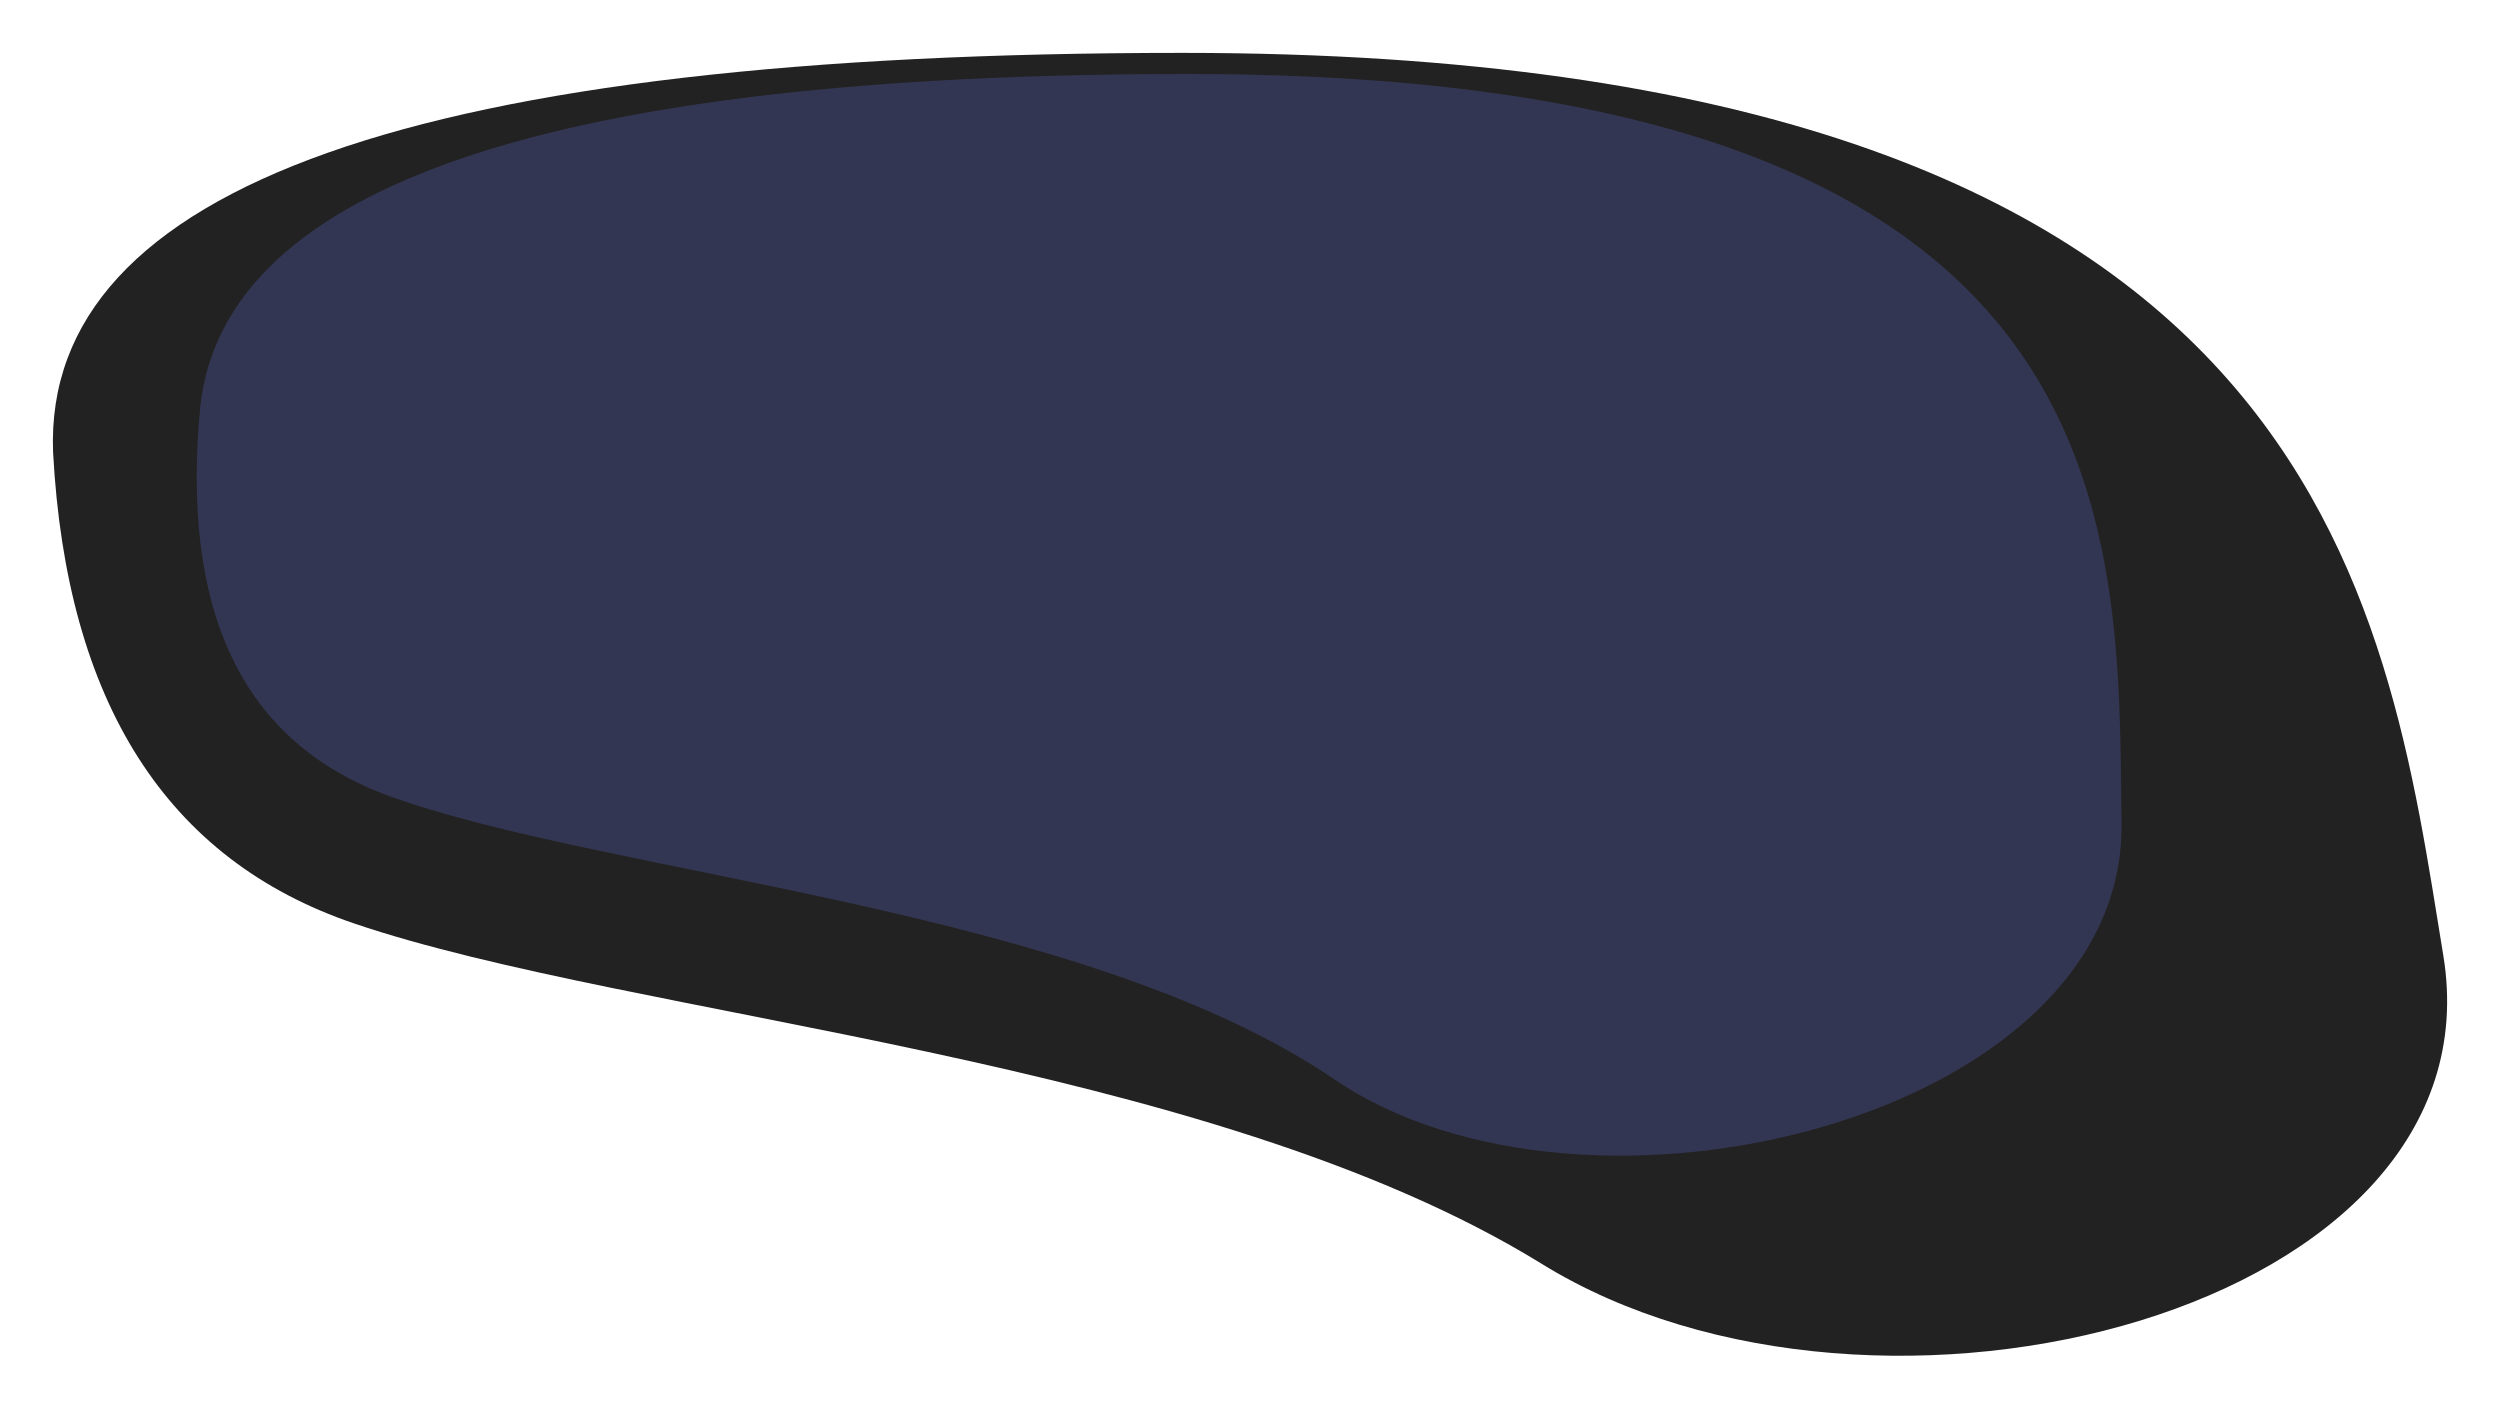<!-- upright -->
<svg xmlns="http://www.w3.org/2000/svg" xmlns:xlink="http://www.w3.org/1999/xlink" width="1063.882" height="599.449" viewBox="0 0 1063.882 599.449">
  <defs>
    <filter id="Path_3" x="0" y="0" width="1063.882" height="599.449" filterUnits="userSpaceOnUse">
      <feOffset dy="5" input="SourceAlpha"/>
      <feGaussianBlur stdDeviation="7.5" result="blur"/>
      <feFlood flood-opacity="0.251"/>
      <feComposite operator="in" in2="blur"/>
      <feComposite in="SourceGraphic"/>
    </filter>
    <filter id="Path_6" x="61.201" y="8.995" width="864.12" height="505.297" filterUnits="userSpaceOnUse">
      <feOffset dy="5" input="SourceAlpha"/>
      <feGaussianBlur stdDeviation="7.5" result="blur-2"/>
      <feFlood flood-opacity="0.251"/>
      <feComposite operator="in" in2="blur-2"/>
      <feComposite in="SourceGraphic"/>
    </filter>
  </defs>
  <g id="cool-background" transform="translate(-309.407 133.702)">
    <path id="Path_1" data-name="Path 1" d="M727.865.118q-27.1,60.347,10.248,75.669c37.348,15.322,126.154,21.451,163.275,54.689s150.3,7.543,169.659-49.5S1125.256-64,941.478-64Q757.7-64,727.866.118Z" transform="translate(-149.958 -19.221)" fill="#e2e5ea"/>
    <g transform="matrix(1, 0, 0, 1, 309.41, -133.7)" filter="url(#Path_3)">
      <path id="Path_3-2" data-name="Path 3" d="M343.971,55.314q8.609,159.92,128,200.524c119.392,40.6,362.9,56.846,505.563,144.927s408.353,19.988,383.624-131.185S1311.607-114.6,824.594-114.6q-487.018,0-480.622,169.914Z" transform="translate(-321.39 132.1)" fill="#222"/>
    </g>
    <g transform="matrix(1, 0, 0, 1, 309.41, -133.7)" filter="url(#Path_6)">
      <path id="Path_6-2" data-name="Path 6" d="M442.65,40.26q-12.938,132.764,81.08,166.473c94.019,33.709,294.133,47.193,401.51,120.317s336.5,16.594,334.956-108.908S1267.311-100.8,863-100.8q-404.317,0-420.347,141.06Z" transform="translate(-357.38 127.29)" fill="#333652"/>
    </g>
  </g>
</svg>

<!-- flipped -->
<!-- <svg xmlns="http://www.w3.org/2000/svg" xmlns:xlink="http://www.w3.org/1999/xlink" width="1063.882" height="599.449" viewBox="0 0 1063.882 599.449">
  <defs>
    <filter id="Path_3" x="0" y="0" width="1063.882" height="599.449" filterUnits="userSpaceOnUse">
      <feOffset dy="5" input="SourceAlpha"/>
      <feGaussianBlur stdDeviation="7.5" result="blur"/>
      <feFlood flood-opacity="0.251"/>
      <feComposite operator="in" in2="blur"/>
      <feComposite in="SourceGraphic"/>
    </filter>
    <filter id="Path_6" x="61.201" y="85.157" width="864.12" height="505.297" filterUnits="userSpaceOnUse">
      <feOffset dy="5" input="SourceAlpha"/>
      <feGaussianBlur stdDeviation="7.5" result="blur-2"/>
      <feFlood flood-opacity="0.251"/>
      <feComposite operator="in" in2="blur-2"/>
      <feComposite in="SourceGraphic"/>
    </filter>
  </defs>
  <g id="cool-background" transform="translate(22.5 17.5)">
    <path id="Path_1" data-name="Path 1" d="M727.865,81.108q-27.1-60.347,10.248-75.669C775.461-9.884,864.267-16.013,901.388-49.251s150.3-7.543,169.659,49.5,54.209,144.974-129.57,144.974q-183.78,0-213.612-64.118Z" transform="translate(-481.865 376.242)" fill="#e2e5ea"/>
    <g transform="matrix(1, 0, 0, 1, -22.5, -17.5)" filter="url(#Path_3)">
      <path id="Path_3-2" data-name="Path 3" d="M343.971,269.935q8.609-159.92,128-200.524c119.392-40.6,362.9-56.846,505.563-144.927S1385.888-95.5,1361.159,55.669s-49.551,384.18-536.564,384.18q-487.018,0-480.622-169.914Z" transform="translate(-321.39 132.1)" fill="#222"/>
    </g>
    <g transform="matrix(1, 0, 0, 1, -22.5, -17.5)" filter="url(#Path_6)">
      <path id="Path_6-2" data-name="Path 6" d="M442.65,218.437Q429.712,85.673,523.73,51.964C617.749,18.255,817.863,4.771,925.24-68.353S1261.74-84.947,1260.2,40.555,1267.311,359.5,863,359.5q-404.317,0-420.347-141.06Z" transform="translate(-357.38 203.46)" fill="#333652"/>
    </g>
  </g>
</svg> -->